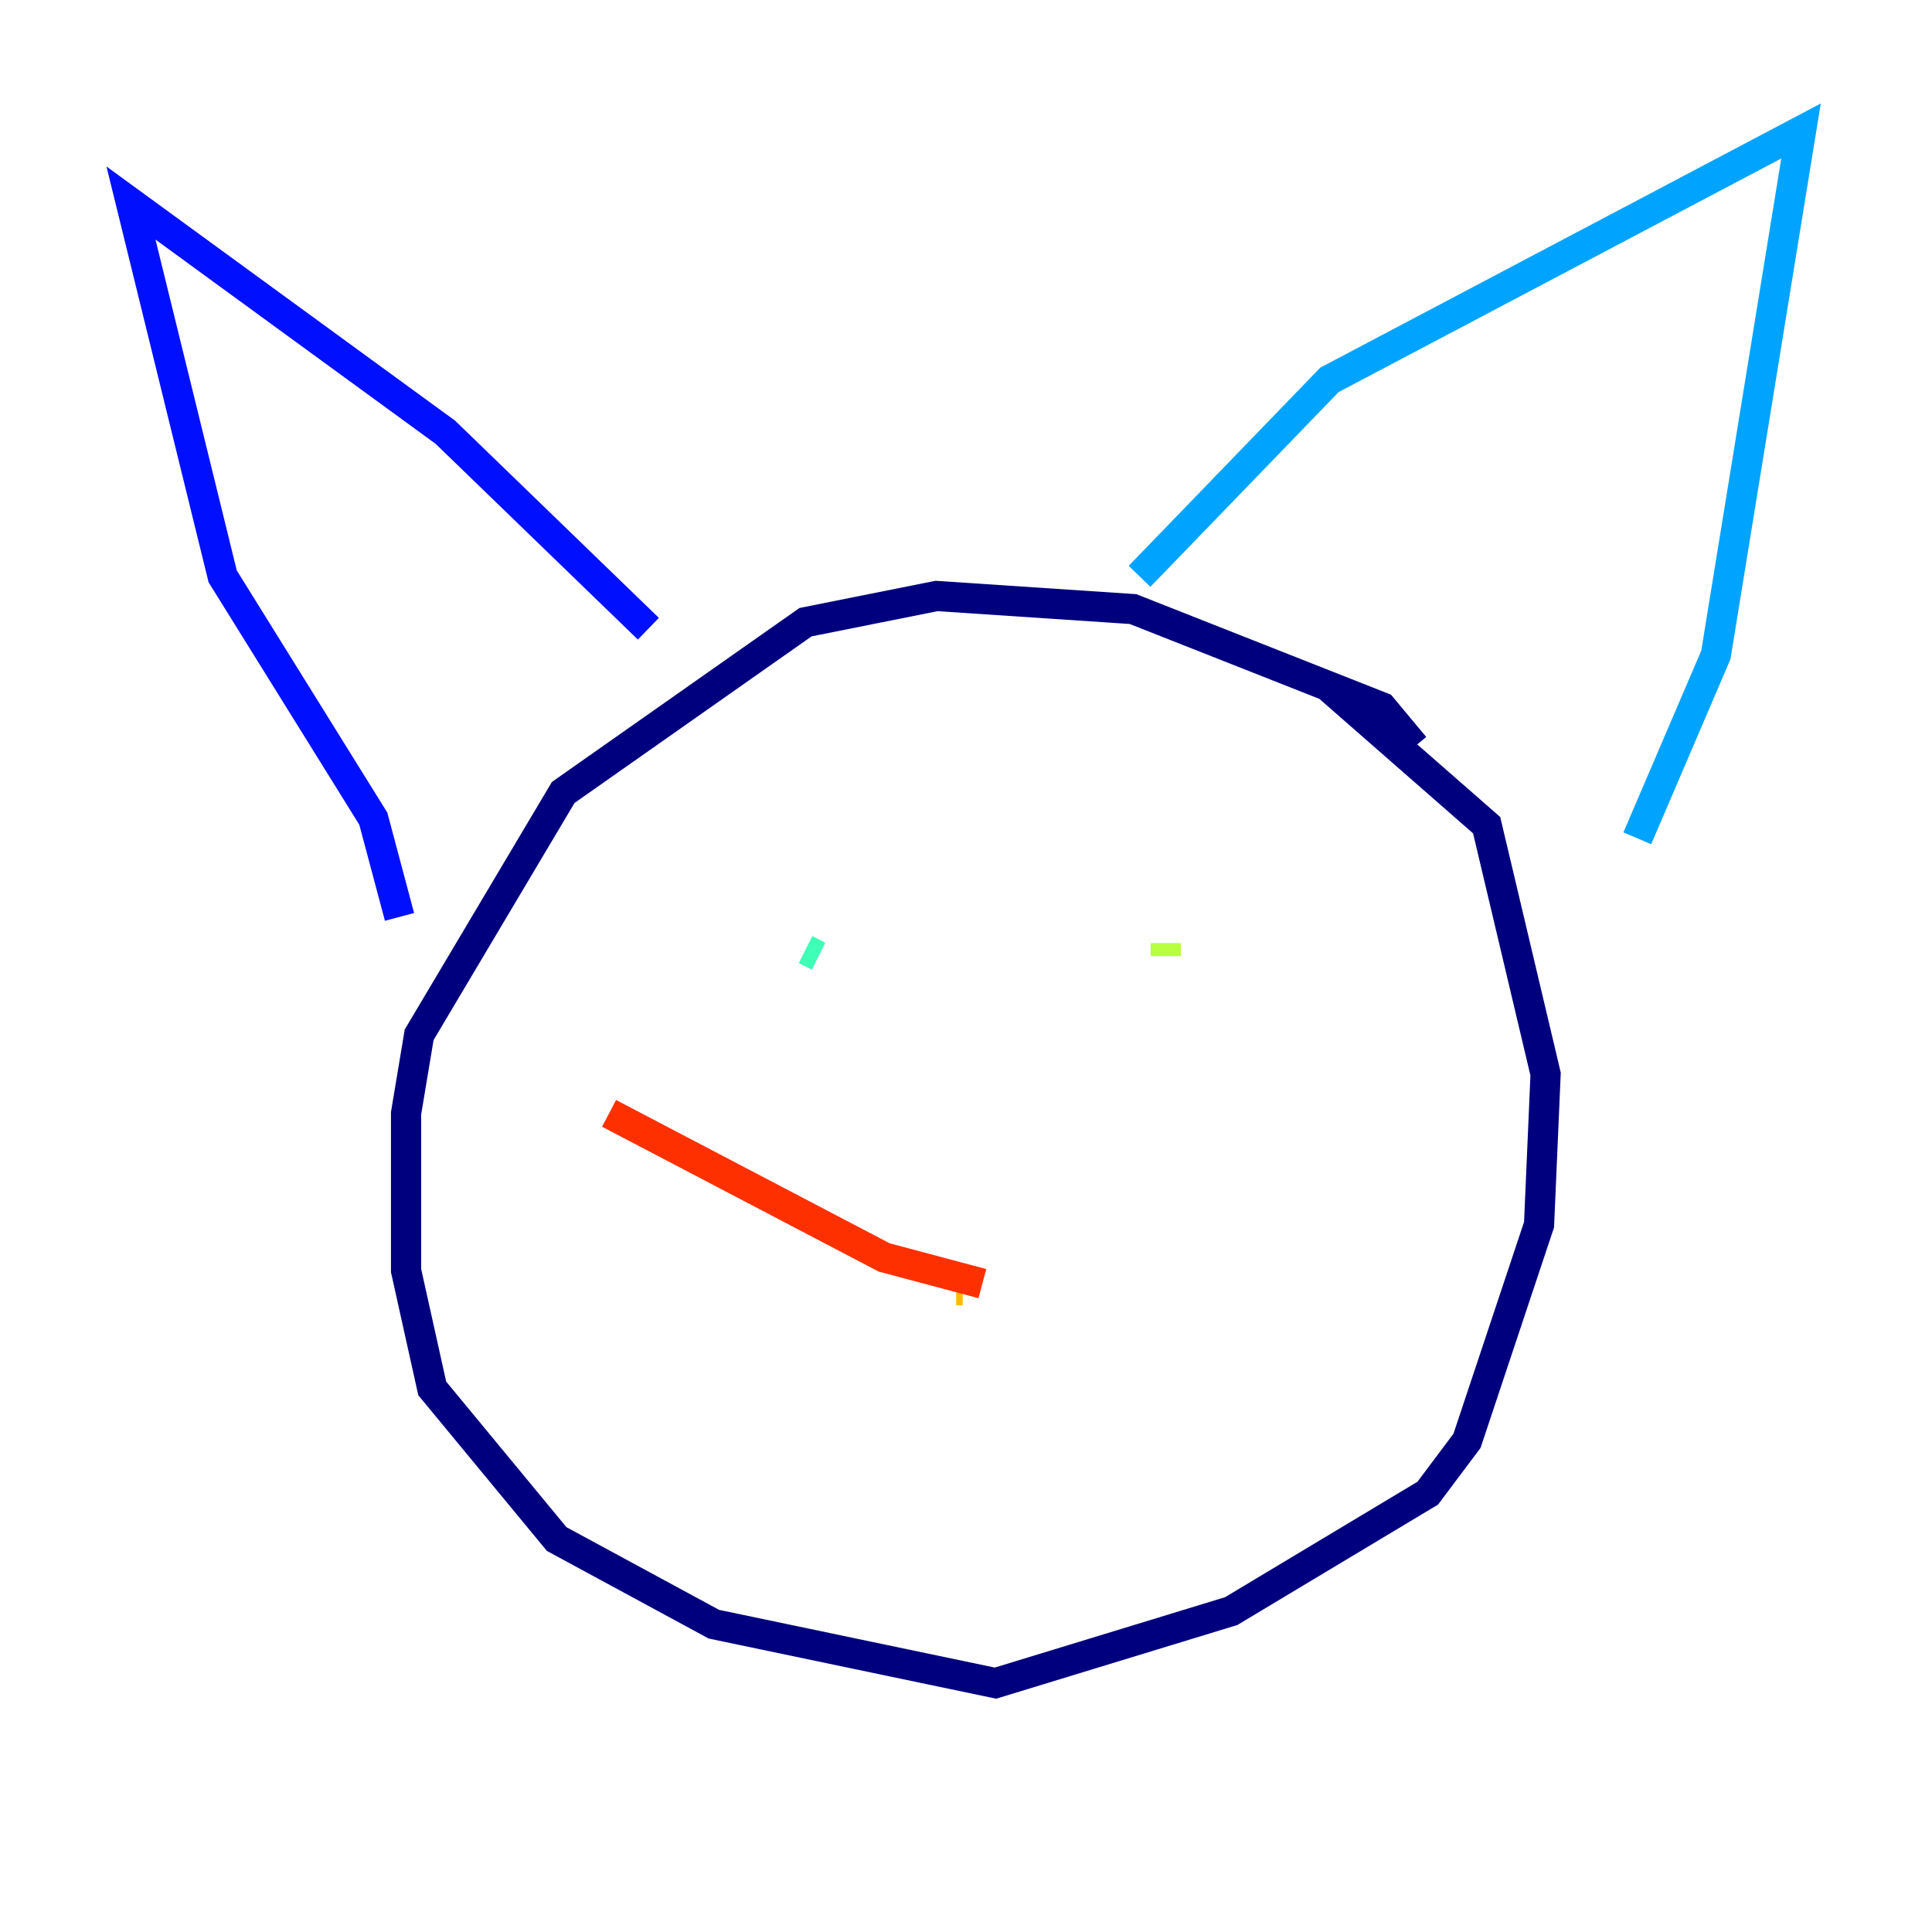 <?xml version="1.0" encoding="utf-8" ?>
<svg baseProfile="tiny" height="128" version="1.2" viewBox="0,0,128,128" width="128" xmlns="http://www.w3.org/2000/svg" xmlns:ev="http://www.w3.org/2001/xml-events" xmlns:xlink="http://www.w3.org/1999/xlink"><defs /><polyline fill="none" points="93.722,49.464 91.552,46.861 75.064,40.352 62.047,39.485 53.37,41.22 37.315,52.502 27.77,68.556 26.902,73.763 26.902,84.176 28.637,91.986 36.881,101.966 47.295,107.607 65.953,111.512 81.573,106.739 94.59,98.929 97.193,95.458 101.966,81.139 102.4,71.159 98.495,54.671 88.081,45.559" stroke="#00007f" stroke-width="2" /><polyline fill="none" points="42.956,41.654 29.505,28.637 8.678,13.451 14.752,38.183 24.732,54.237 26.468,60.746" stroke="#0010ff" stroke-width="2" /><polyline fill="none" points="75.498,38.183 88.081,25.166 119.322,8.678 113.681,43.39 108.475,55.539" stroke="#00a4ff" stroke-width="2" /><polyline fill="none" points="54.237,63.349 53.37,62.915" stroke="#3fffb7" stroke-width="2" /><polyline fill="none" points="77.234,62.481 77.234,63.349" stroke="#b7ff3f" stroke-width="2" /><polyline fill="none" points="63.783,85.478 63.349,85.478" stroke="#ffb900" stroke-width="2" /><polyline fill="none" points="65.085,85.044 58.576,83.308 40.352,73.763" stroke="#ff3000" stroke-width="2" /><polyline fill="none" points="62.047,85.912 62.047,85.912" stroke="#7f0000" stroke-width="2" /></svg>